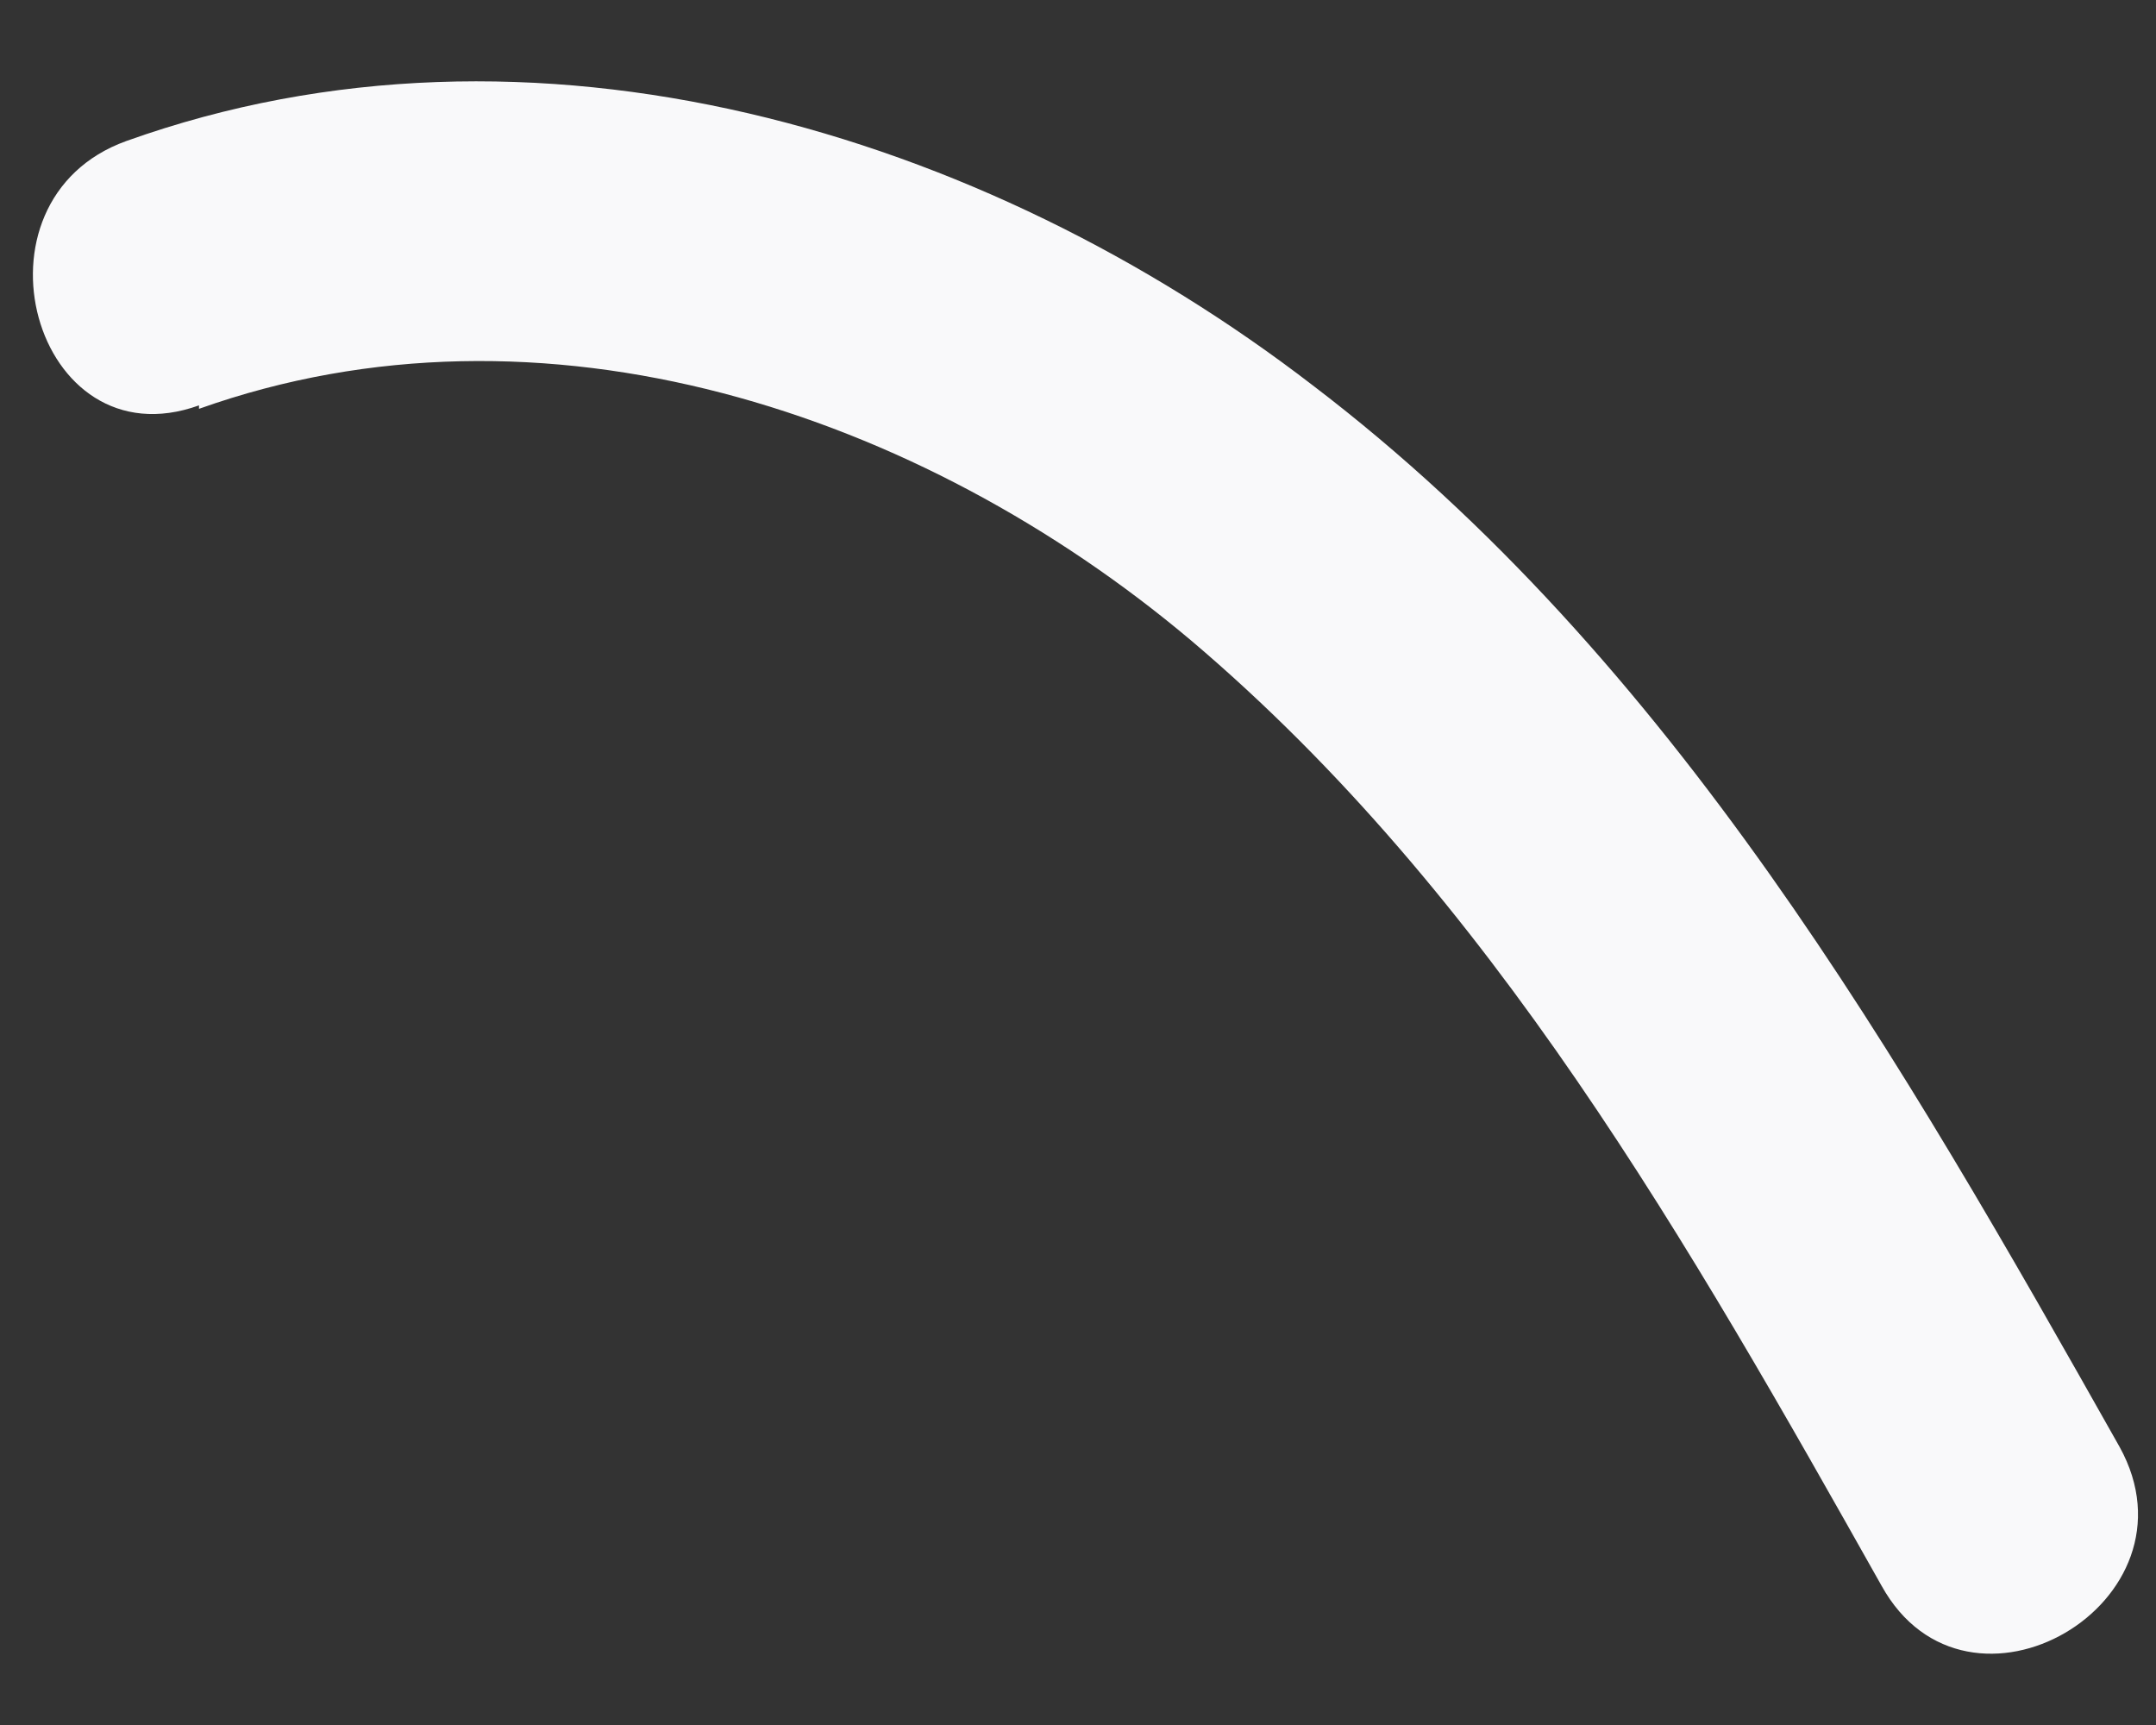 <?xml version="1.0" encoding="UTF-8" standalone="no"?><svg width='10' height='8' viewBox='0 0 10 8' fill='none' xmlns='http://www.w3.org/2000/svg'>
<rect x="0" y="0" width="10" height="8" fill="#333333" stroke="none"/>
<path d='M0.923 1.896C2.518 1.328 4.266 1.911 5.523 2.969C6.918 4.15 7.838 5.775 8.727 7.354C9.126 8.075 10.23 7.431 9.831 6.71C8.819 4.916 7.761 3.061 6.09 1.788C4.557 0.608 2.472 -0.021 0.586 0.654C-0.181 0.93 0.157 2.156 0.923 1.88V1.896Z' fill='#F9F9FA'/>
</svg>
